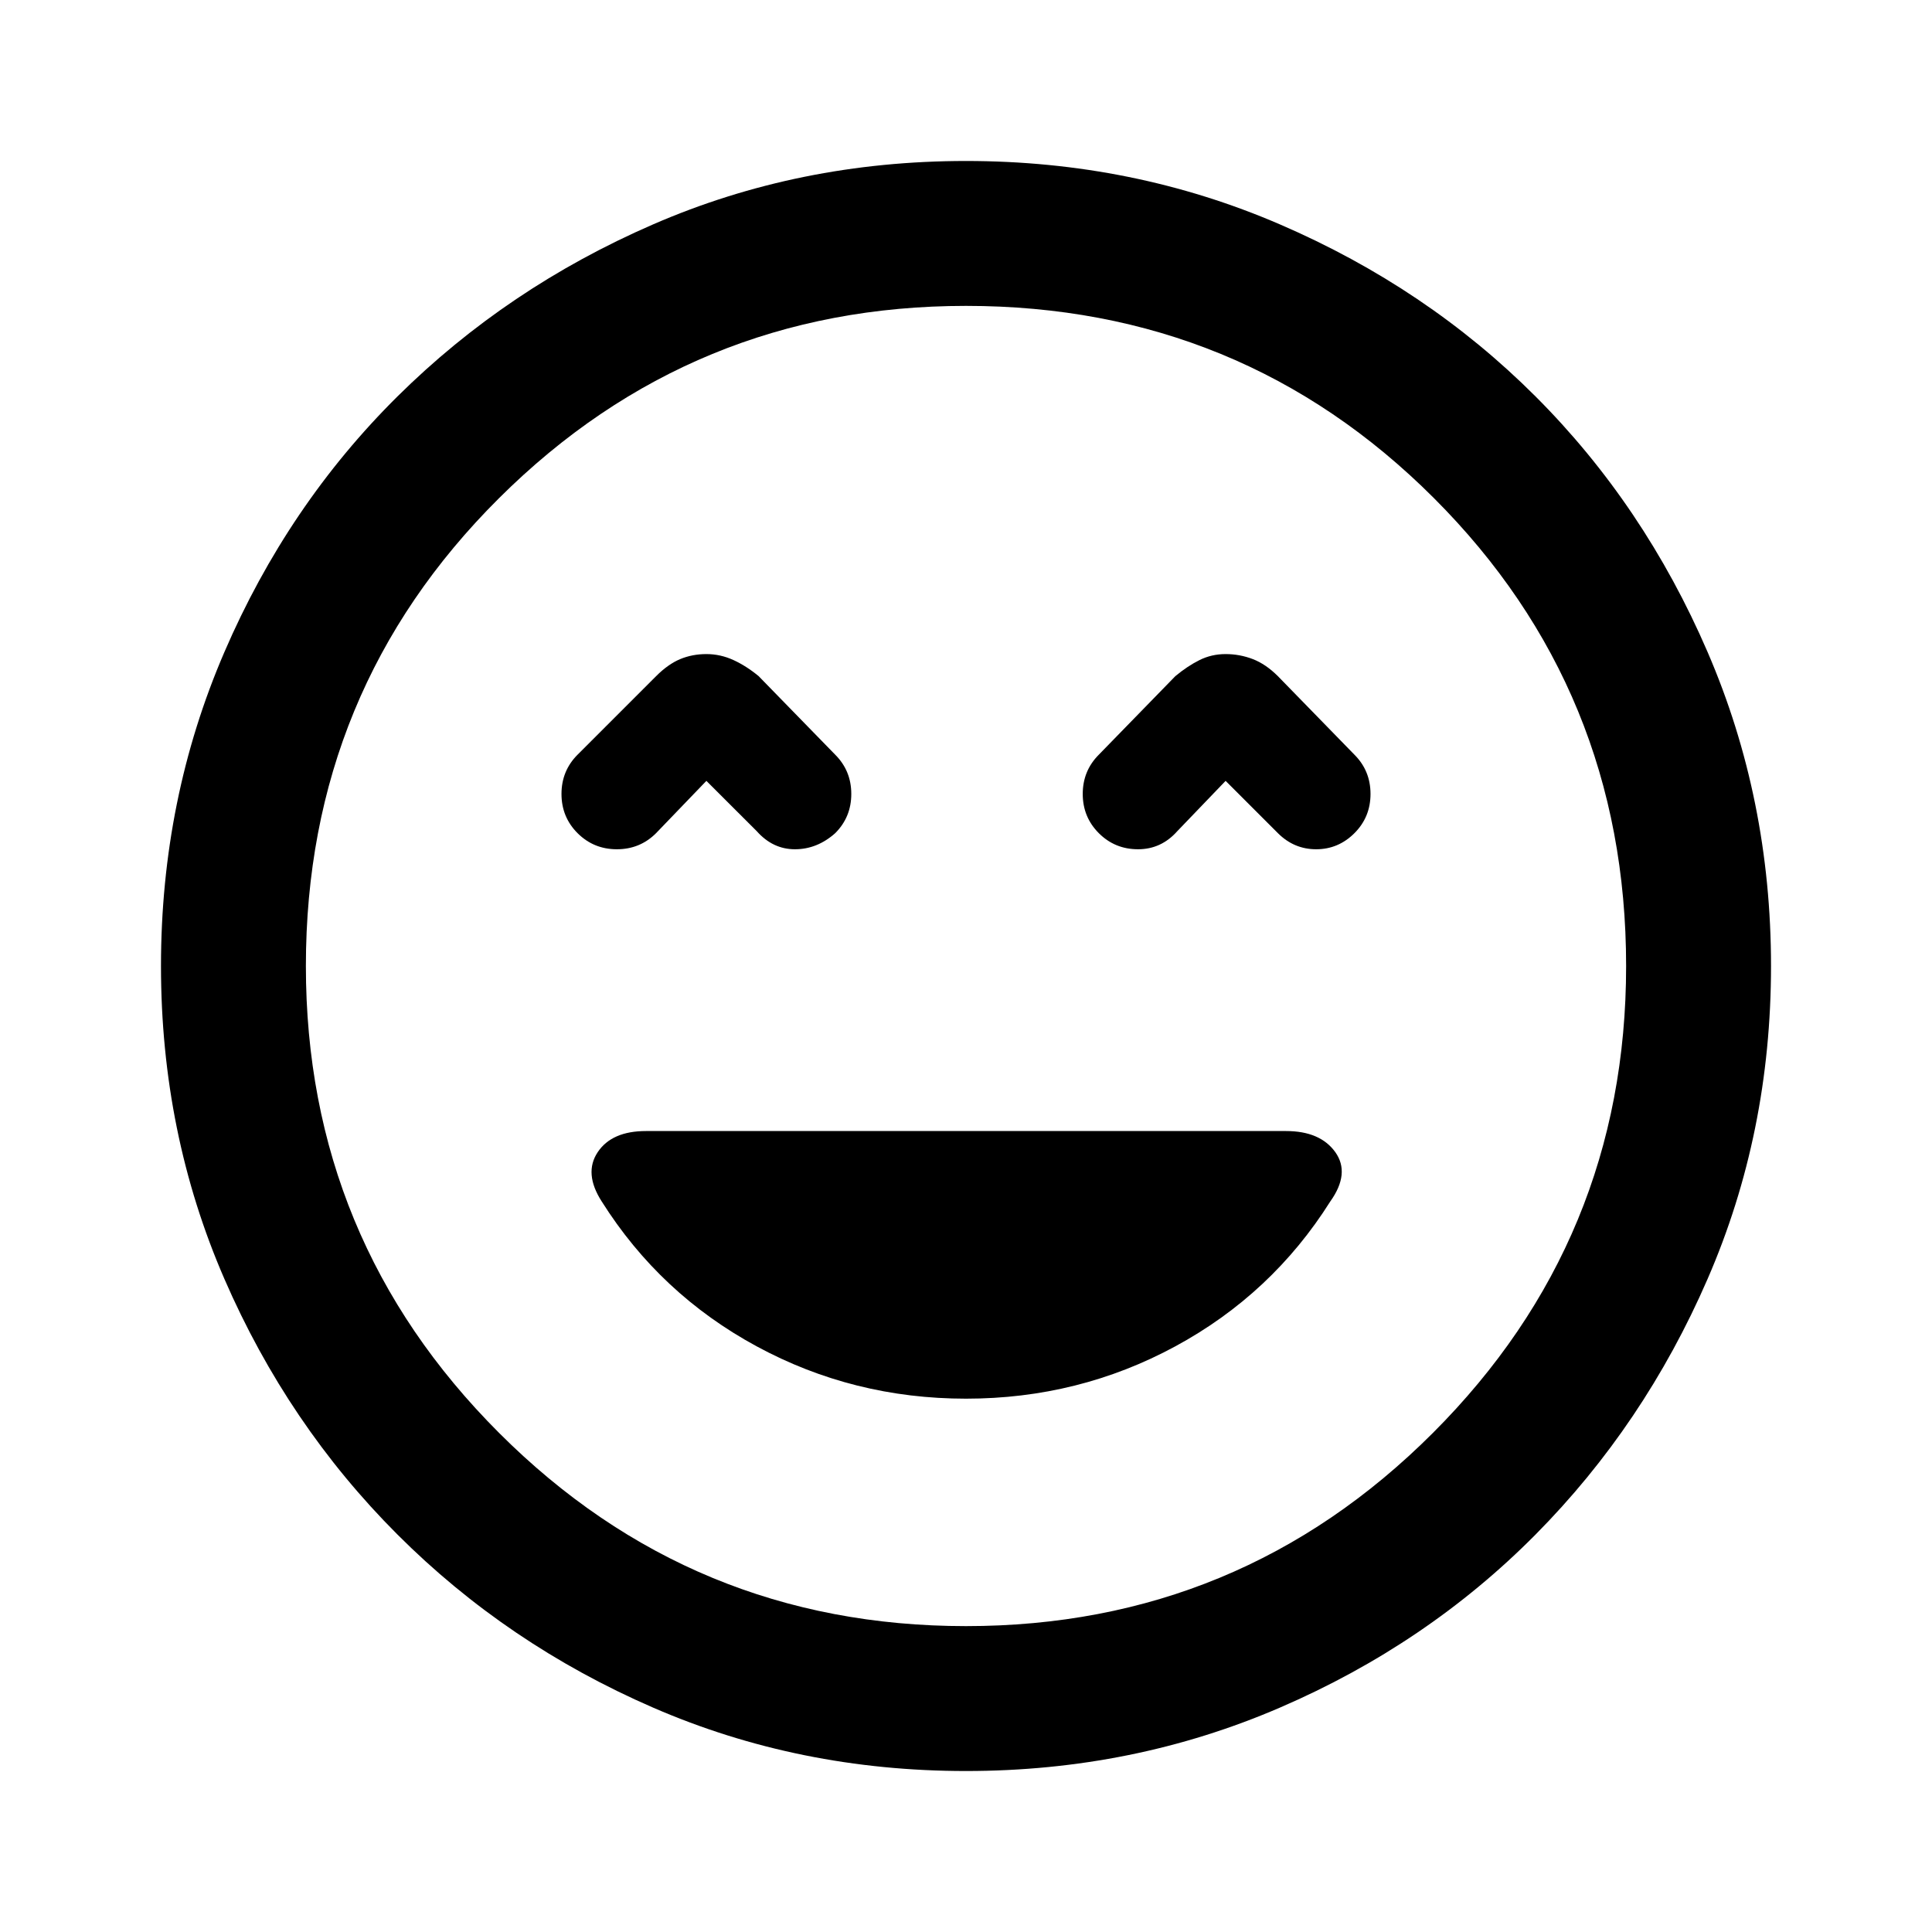 <svg xmlns="http://www.w3.org/2000/svg" height="40" width="40"><path d="M11.958 17.25q.334.333.813.333.479 0 .812-.333l1.042-1.083 1.042 1.041q.333.375.791.375.459 0 .834-.333.333-.333.333-.812 0-.48-.333-.813L15.708 14q-.25-.208-.52-.333-.271-.125-.563-.125-.292 0-.542.104-.25.104-.5.354l-1.625 1.625q-.333.333-.333.813 0 .479.333.812Zm10.792 0q.333.333.812.333.48 0 .813-.375l1-1.041 1.083 1.083q.334.333.792.333t.792-.333q.333-.333.333-.812 0-.48-.333-.813L26.458 14q-.25-.25-.52-.354-.271-.104-.563-.104-.292 0-.542.125-.25.125-.5.333l-1.583 1.625q-.333.333-.333.813 0 .479.333.812ZM20 36.667q-3.458 0-6.479-1.313-3.021-1.312-5.292-3.583t-3.583-5.292Q3.333 23.458 3.333 20t1.313-6.5q1.312-3.042 3.583-5.292t5.292-3.562Q16.542 3.333 20 3.333t6.5 1.313q3.042 1.312 5.292 3.562t3.562 5.292q1.313 3.042 1.313 6.5t-1.313 6.479q-1.312 3.021-3.562 5.292T26.5 35.354q-3.042 1.313-6.5 1.313ZM20 20Zm0 13.667q5.667 0 9.667-4t4-9.667q0-5.708-3.979-9.687-3.98-3.98-9.688-3.98-5.667 0-9.667 3.98-4 3.979-4 9.687 0 5.667 4 9.667t9.667 4Zm0-4.709q2.333 0 4.333-1.083t3.209-3q.416-.583.104-1.021-.313-.437-1.021-.437h-13.25q-.708 0-1 .437-.292.438.083 1.021 1.209 1.917 3.209 3T20 28.958Z"/></svg>